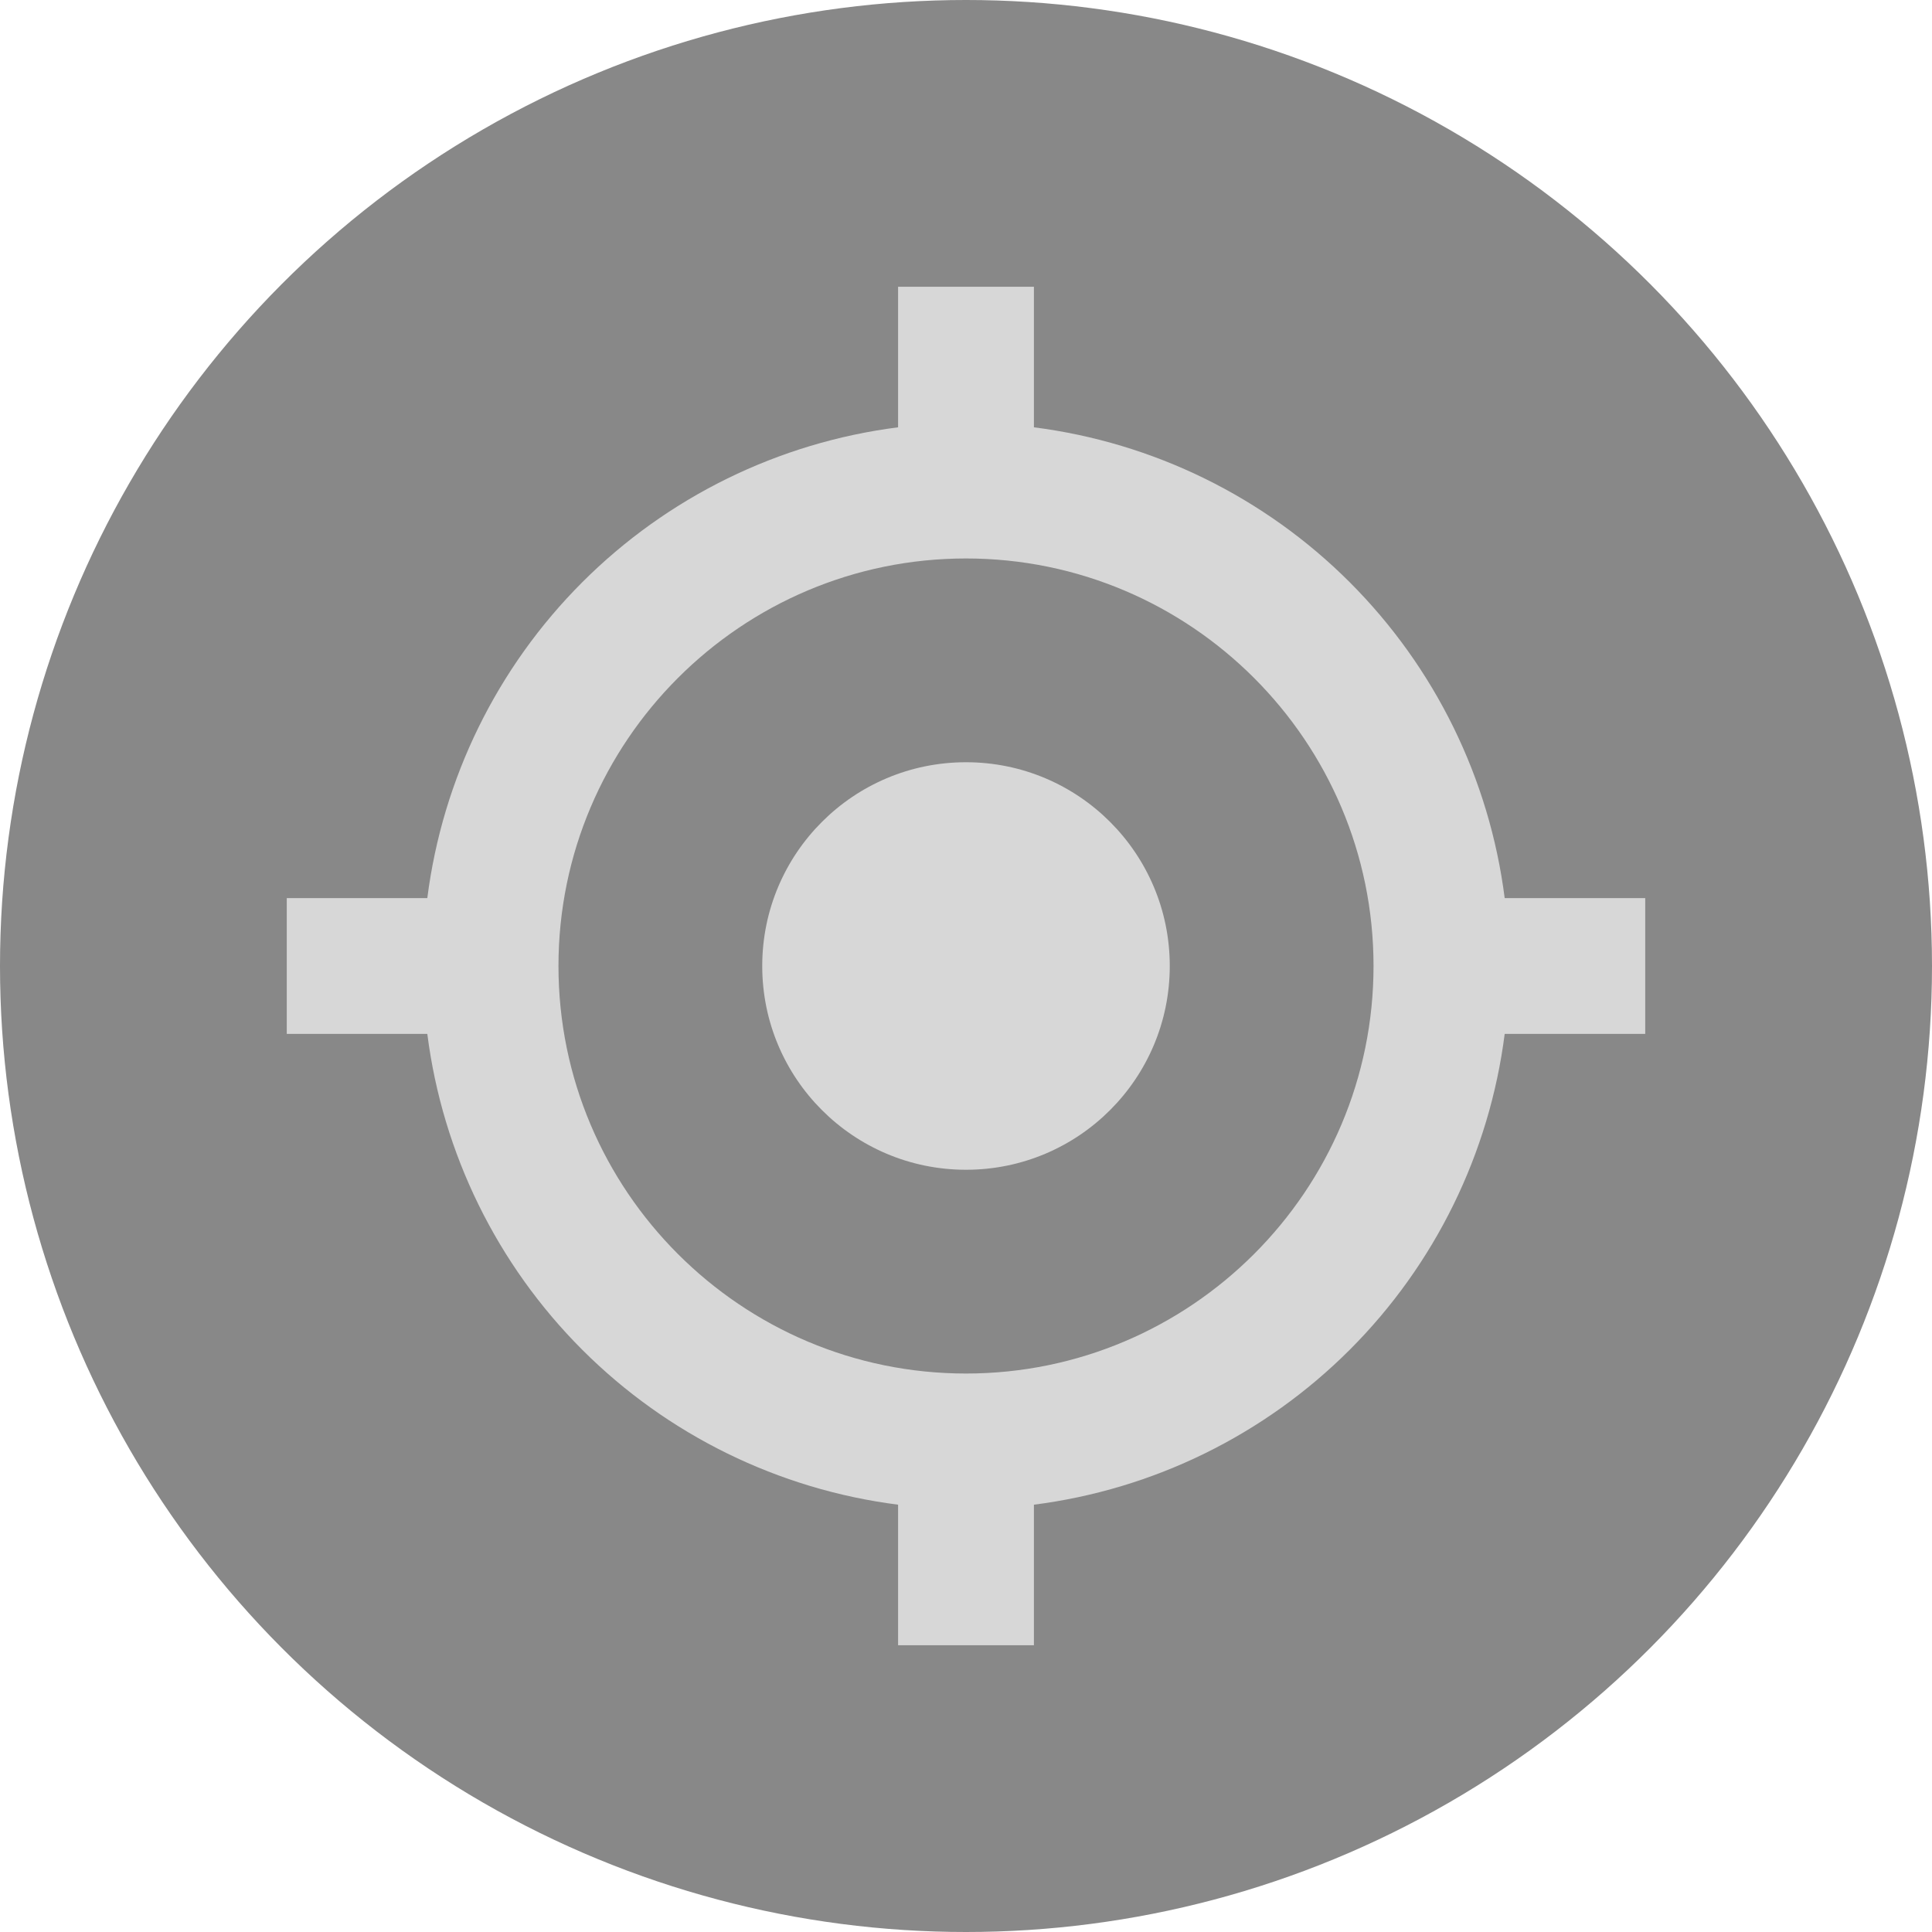 <svg width="256" height="256" viewBox="0 0 256 256" fill="none" xmlns="http://www.w3.org/2000/svg">
<circle cx="128" cy="128" r="128" fill="#888888"/>
<path d="M128 155C142.912 155 155 142.912 155 128C155 113.088 142.912 101 128 101C113.088 101 101 113.088 101 128C101 142.912 113.088 155 128 155Z" fill="#D7D7D7"/>
<path d="M137 56.621V38H119V56.621C103.162 58.64 88.442 65.862 77.152 77.152C65.862 88.442 58.64 103.162 56.621 119H38V137H56.621C58.639 152.839 65.86 167.559 77.15 178.85C88.441 190.14 103.161 197.361 119 199.379V218H137V199.379C152.839 197.361 167.559 190.14 178.85 178.85C190.14 167.559 197.361 152.839 199.379 137H218V119H199.379C197.36 103.162 190.138 88.442 178.848 77.152C167.558 65.862 152.838 58.64 137 56.621V56.621ZM128 182C98.219 182 74 157.781 74 128C74 98.219 98.219 74 128 74C157.781 74 182 98.219 182 128C182 157.781 157.781 182 128 182Z" fill="#D7D7D7"/>
</svg>
